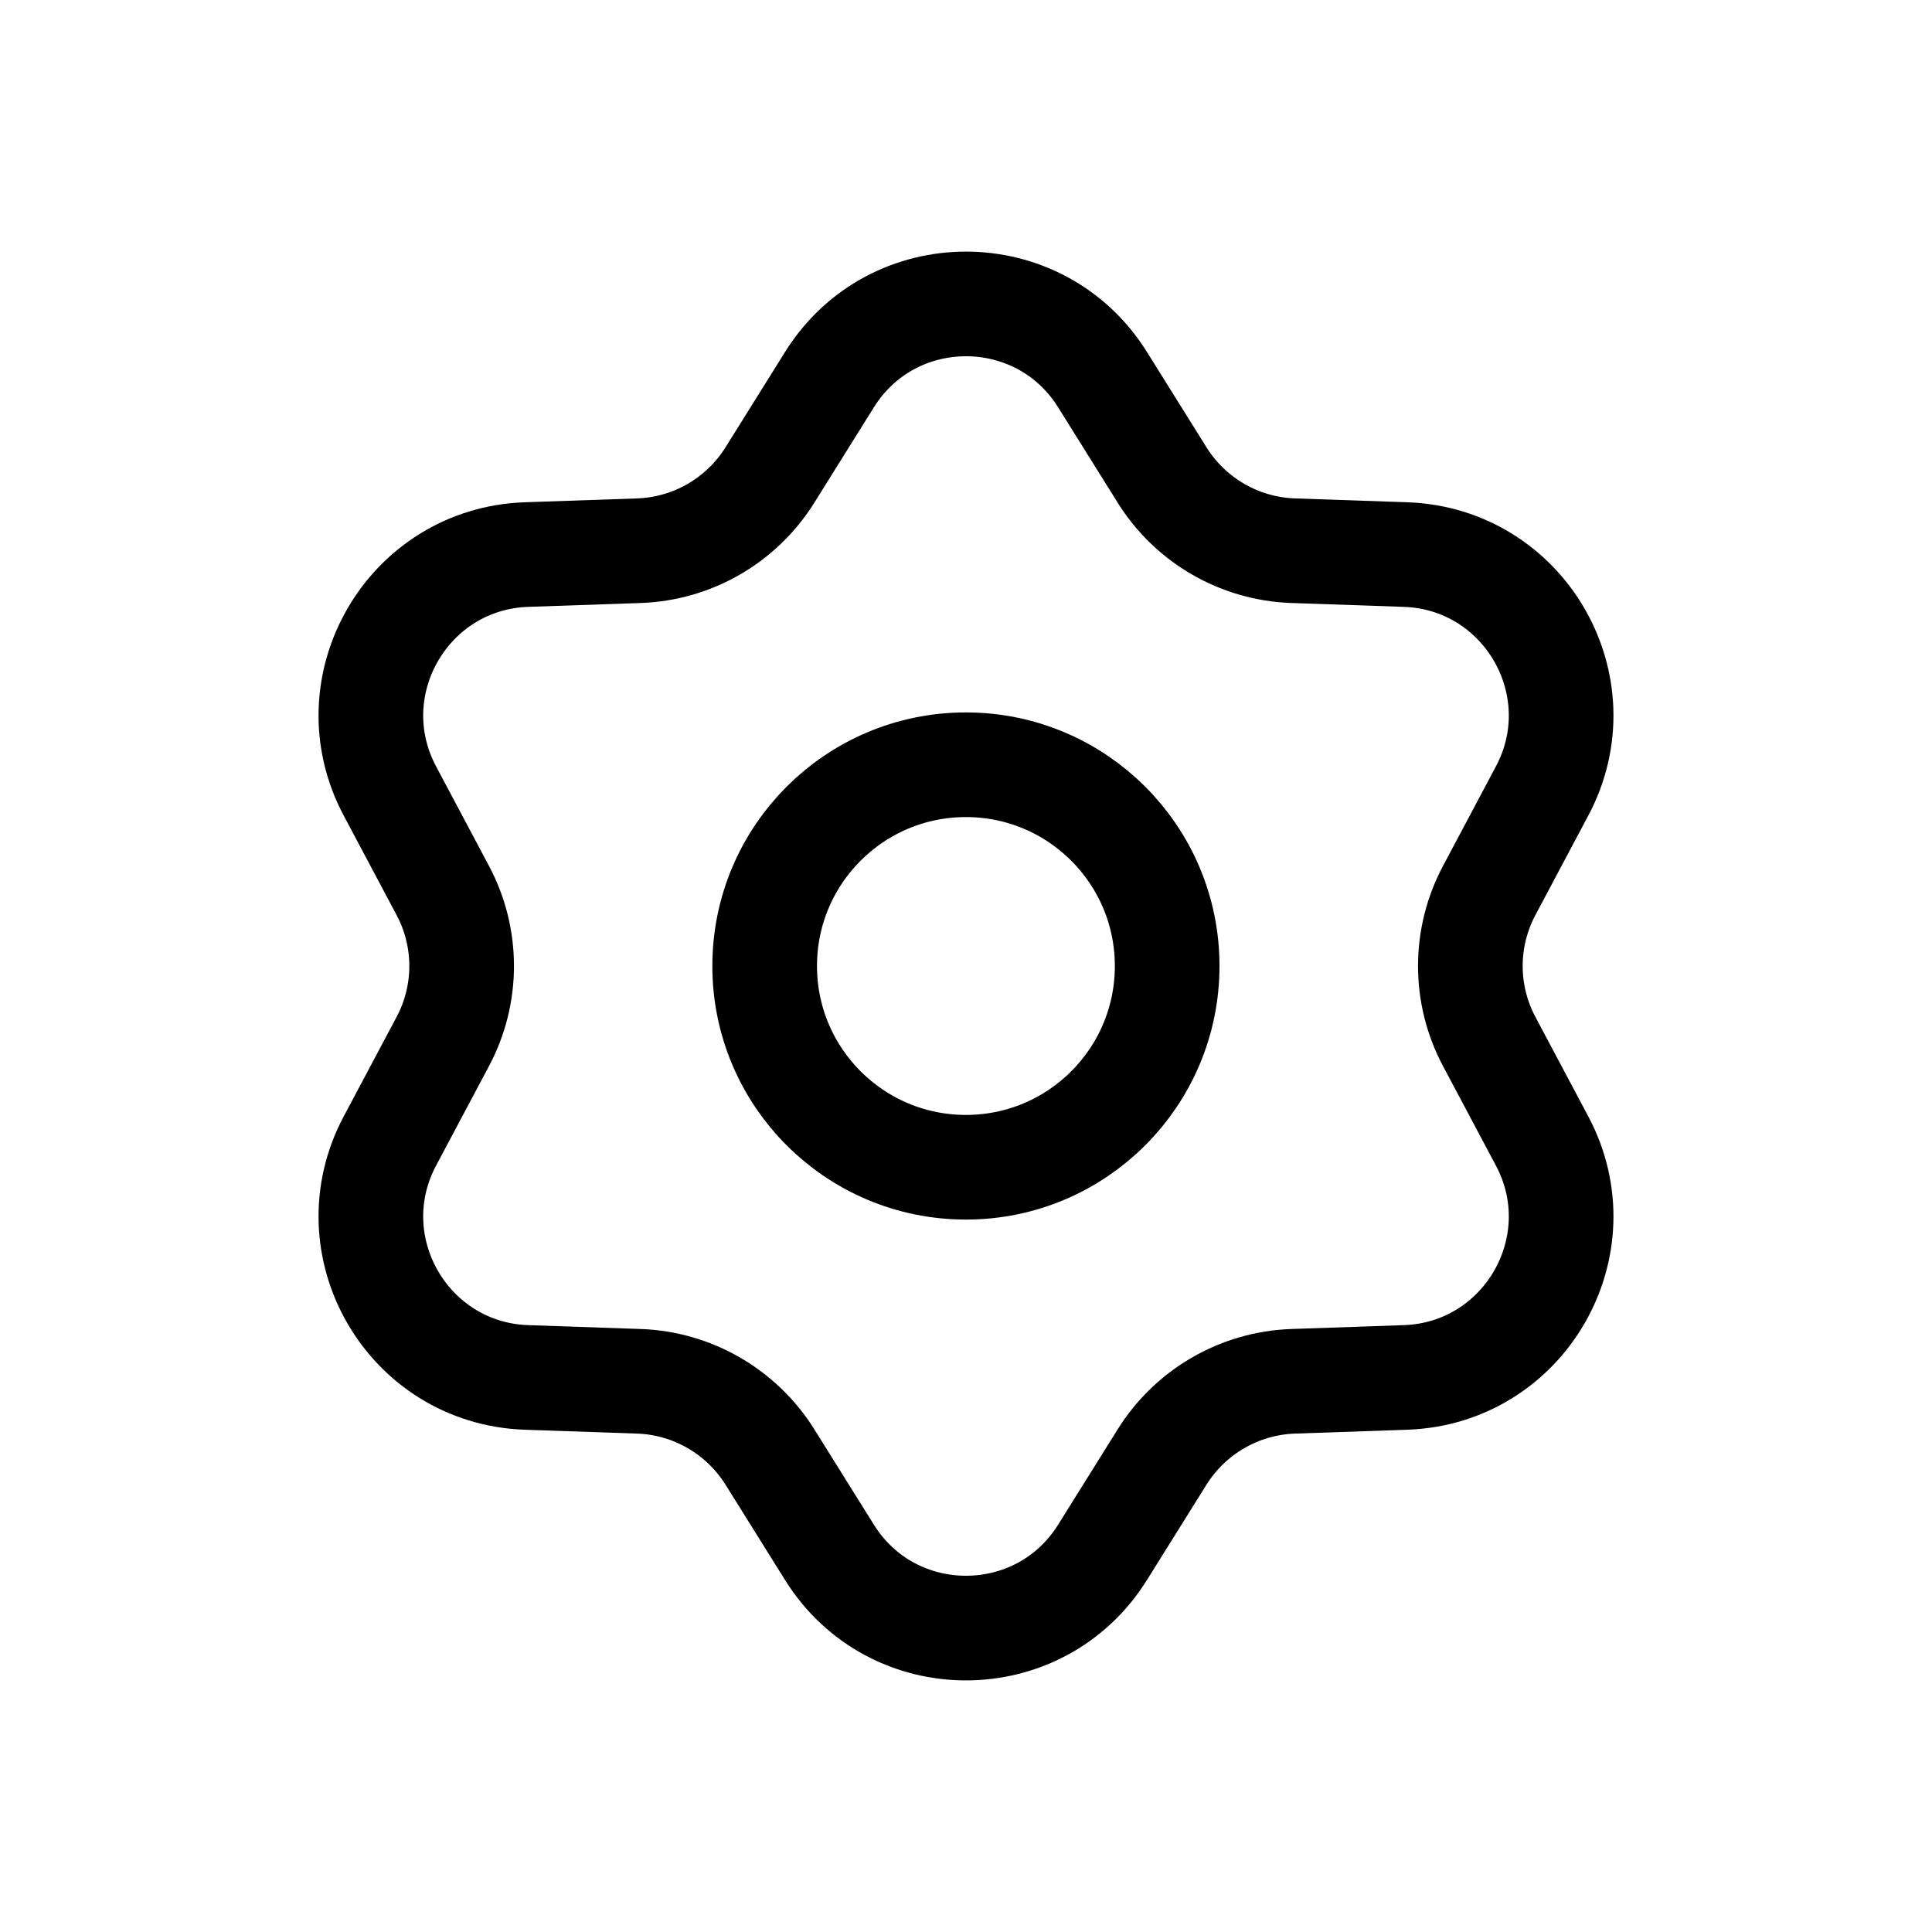 <svg width="24" height="24" viewBox="0 0 24 24" fill="none" xmlns="http://www.w3.org/2000/svg">
<path d="M10.304 4.716C11.087 3.462 12.913 3.462 13.696 4.716L14.436 5.901C14.789 6.466 15.399 6.818 16.064 6.841L17.46 6.889C18.937 6.94 19.851 8.522 19.156 9.827L18.5 11.061C18.187 11.648 18.187 12.352 18.5 12.939L19.156 14.173C19.851 15.478 18.937 17.06 17.46 17.111L16.064 17.159C15.399 17.182 14.789 17.535 14.436 18.099L13.696 19.284C12.913 20.538 11.087 20.538 10.304 19.284L9.564 18.099C9.211 17.535 8.601 17.182 7.937 17.159L6.54 17.111C5.063 17.06 4.149 15.478 4.844 14.173L5.5 12.939C5.813 12.352 5.813 11.648 5.5 11.061L4.844 9.827C4.149 8.522 5.063 6.94 6.54 6.889L7.937 6.841C8.601 6.818 9.211 6.466 9.564 5.901L10.304 4.716Z" stroke="black" stroke-width="1.3"/>
<circle cx="11.999" cy="12" r="2.5" stroke="black" stroke-width="1.3"/>
</svg>
